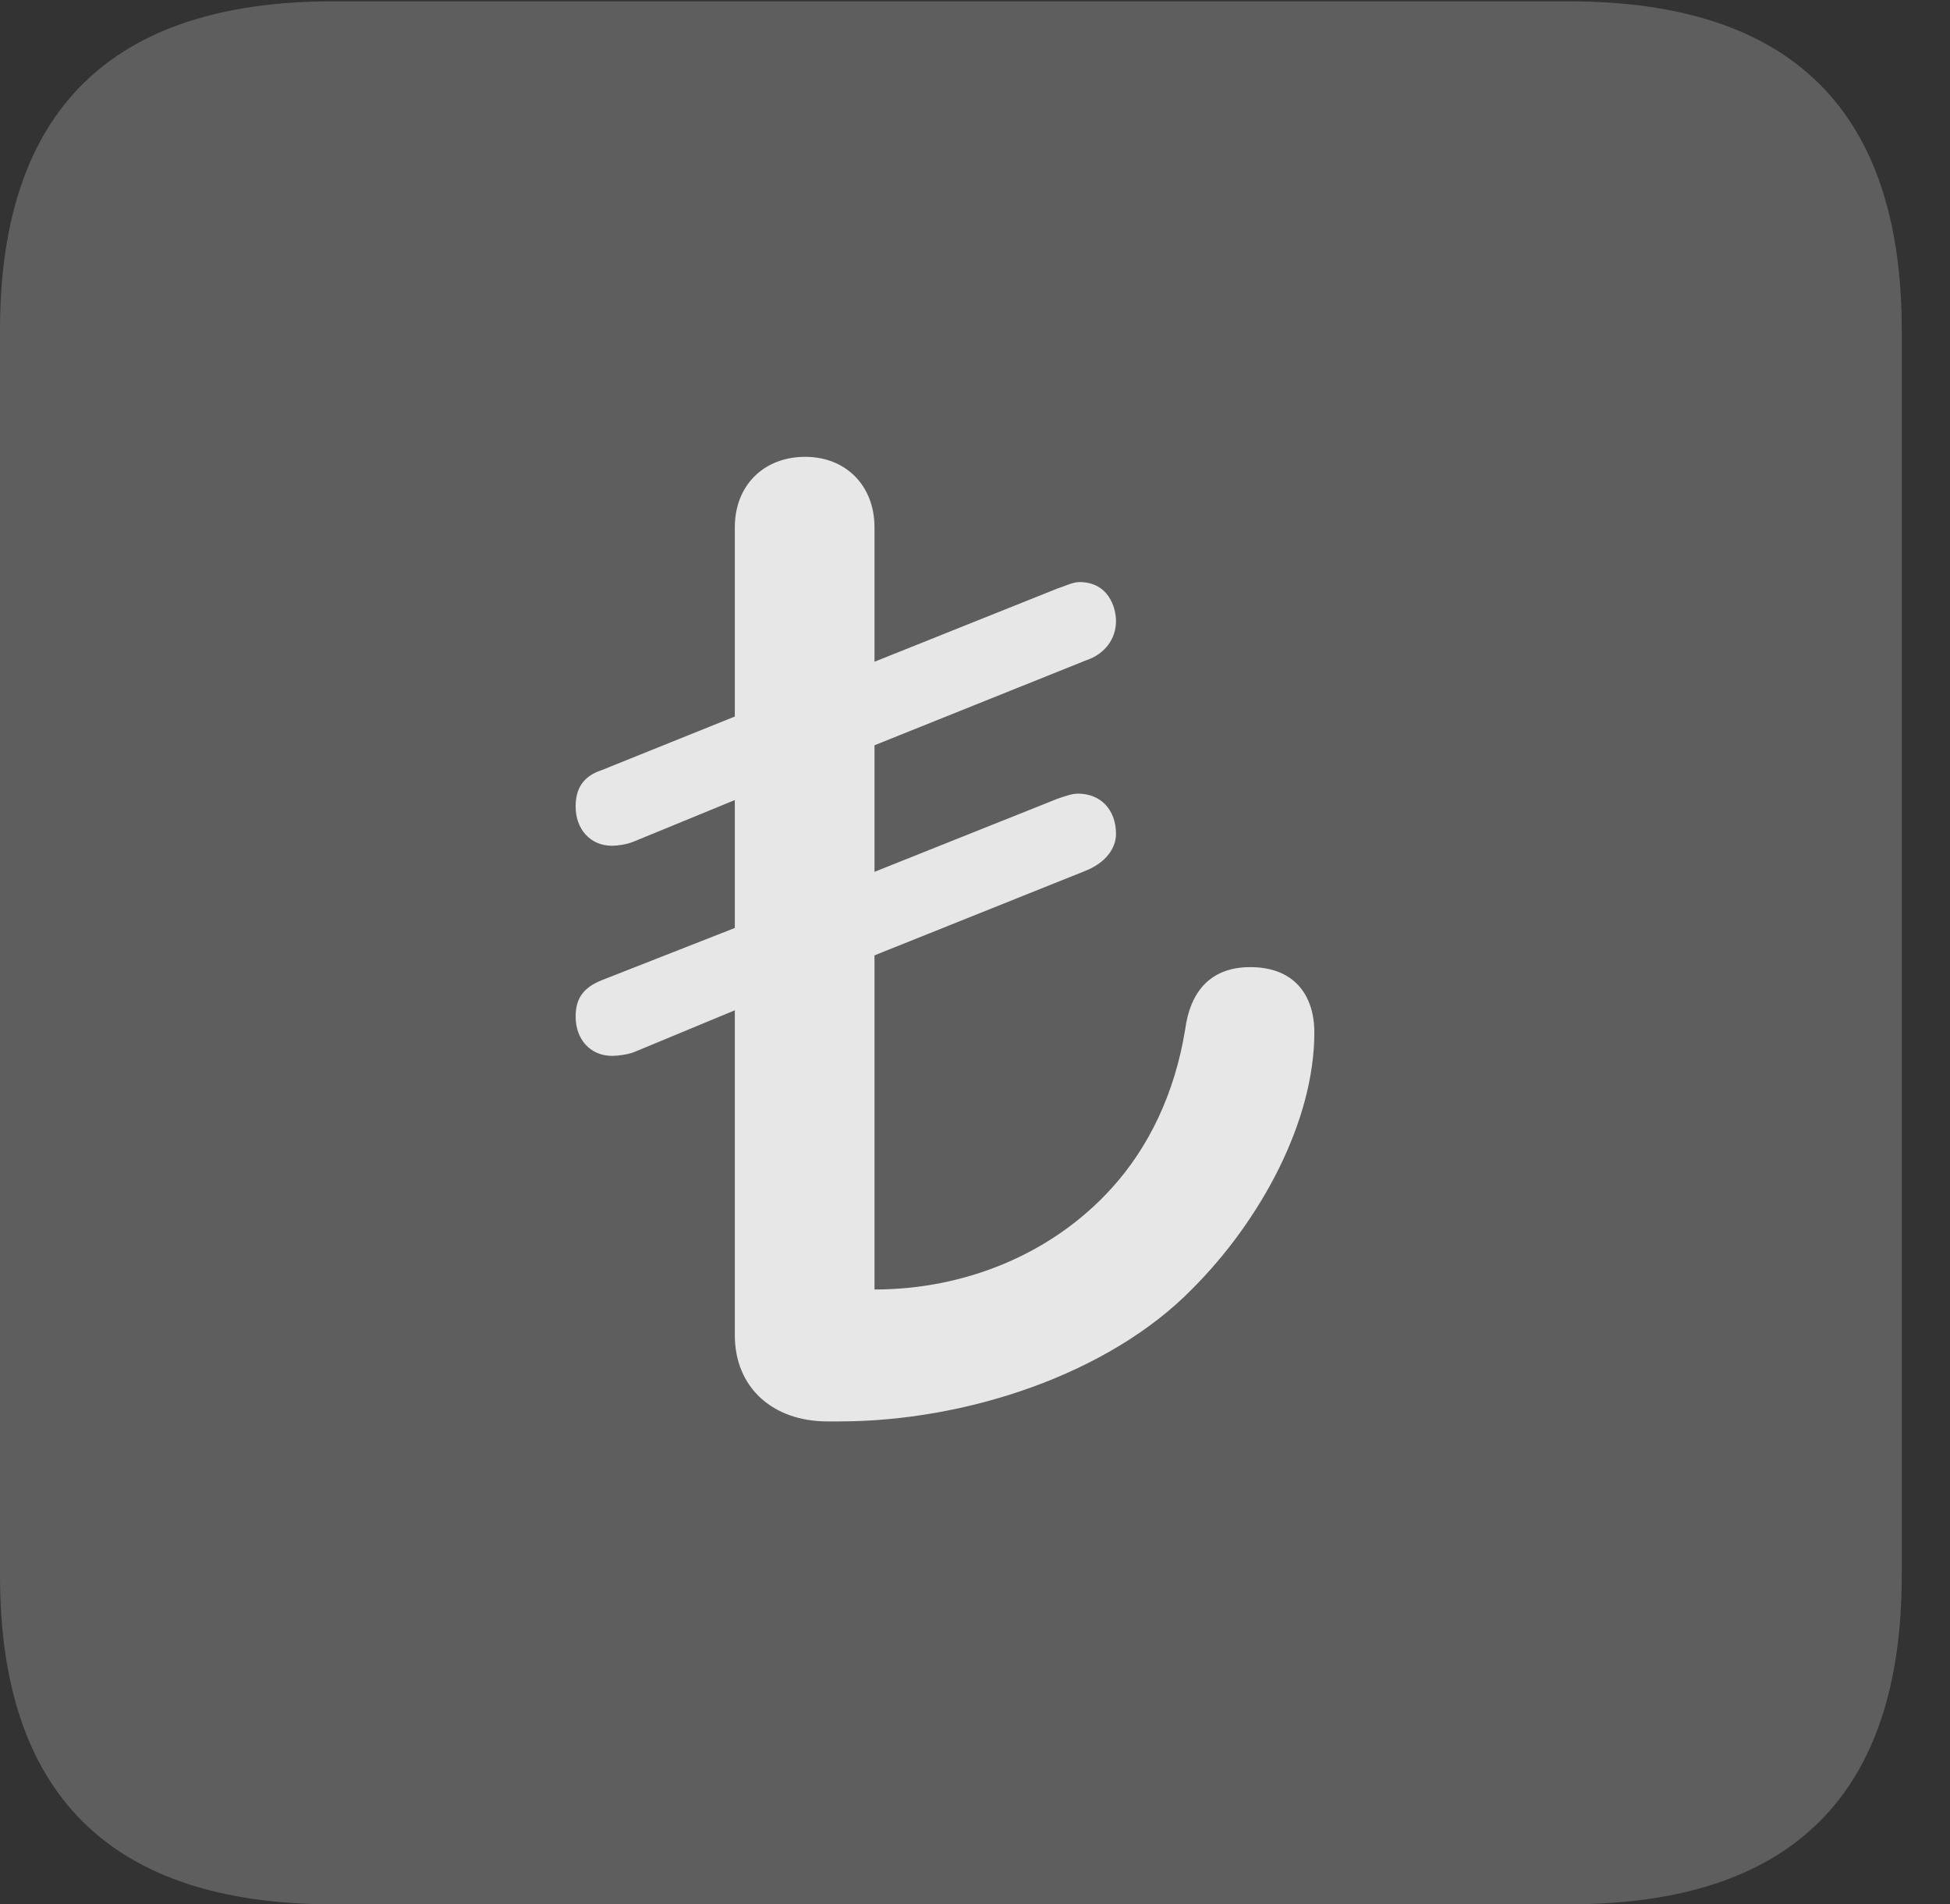 <?xml version="1.0" encoding="UTF-8"?>
<!--Generator: Apple Native CoreSVG 341-->
<!DOCTYPE svg
PUBLIC "-//W3C//DTD SVG 1.1//EN"
       "http://www.w3.org/Graphics/SVG/1.1/DTD/svg11.dtd">
<svg version="1.1" xmlns="http://www.w3.org/2000/svg" xmlns:xlink="http://www.w3.org/1999/xlink" viewBox="0 0 14.59 14.248">
 <rect x="0" y="0" width="14.59" height="14.248" fill="#333333" stroke="none"/>
 <g>
  <rect height="14.248" opacity="0" width="14.59" x="0" y="0"/>
  <path d="M2.49 14.248L11.738 14.248C13.408 14.248 14.229 13.428 14.229 11.787L14.229 2.471C14.229 0.83 13.408 0.01 11.738 0.01L2.49 0.01C0.83 0.01 0 0.83 0 2.471L0 11.787C0 13.428 0.83 14.248 2.49 14.248Z" fill="white" fill-opacity="0.212"/>
  <path d="M6.191 10.635C5.781 10.635 5.498 10.381 5.498 9.99L5.498 7.559L4.746 7.871C4.697 7.891 4.619 7.9 4.58 7.9C4.414 7.9 4.307 7.773 4.307 7.607C4.307 7.48 4.355 7.393 4.502 7.334L5.498 6.943L5.498 5.986L4.736 6.299C4.688 6.318 4.619 6.328 4.58 6.328C4.414 6.328 4.307 6.201 4.307 6.035C4.307 5.908 4.355 5.811 4.502 5.762L5.498 5.361L5.498 3.945C5.498 3.633 5.713 3.418 6.025 3.418C6.328 3.418 6.543 3.633 6.543 3.945L6.543 4.951L7.91 4.404C7.969 4.385 8.027 4.355 8.076 4.355C8.291 4.355 8.35 4.541 8.35 4.648C8.35 4.775 8.271 4.893 8.125 4.941L6.543 5.576L6.543 6.523L7.91 5.977C7.969 5.957 8.018 5.938 8.066 5.938C8.232 5.938 8.35 6.055 8.35 6.24C8.35 6.348 8.271 6.455 8.125 6.514L6.543 7.148L6.543 9.648C7.217 9.648 7.871 9.385 8.32 8.887C8.594 8.584 8.789 8.184 8.867 7.705C8.906 7.412 9.062 7.236 9.355 7.236C9.688 7.236 9.834 7.451 9.834 7.725C9.834 8.389 9.434 9.131 8.916 9.648C8.291 10.283 7.227 10.635 6.279 10.635Z" fill="white" fill-opacity="0.85"/>
 </g>
</svg>
